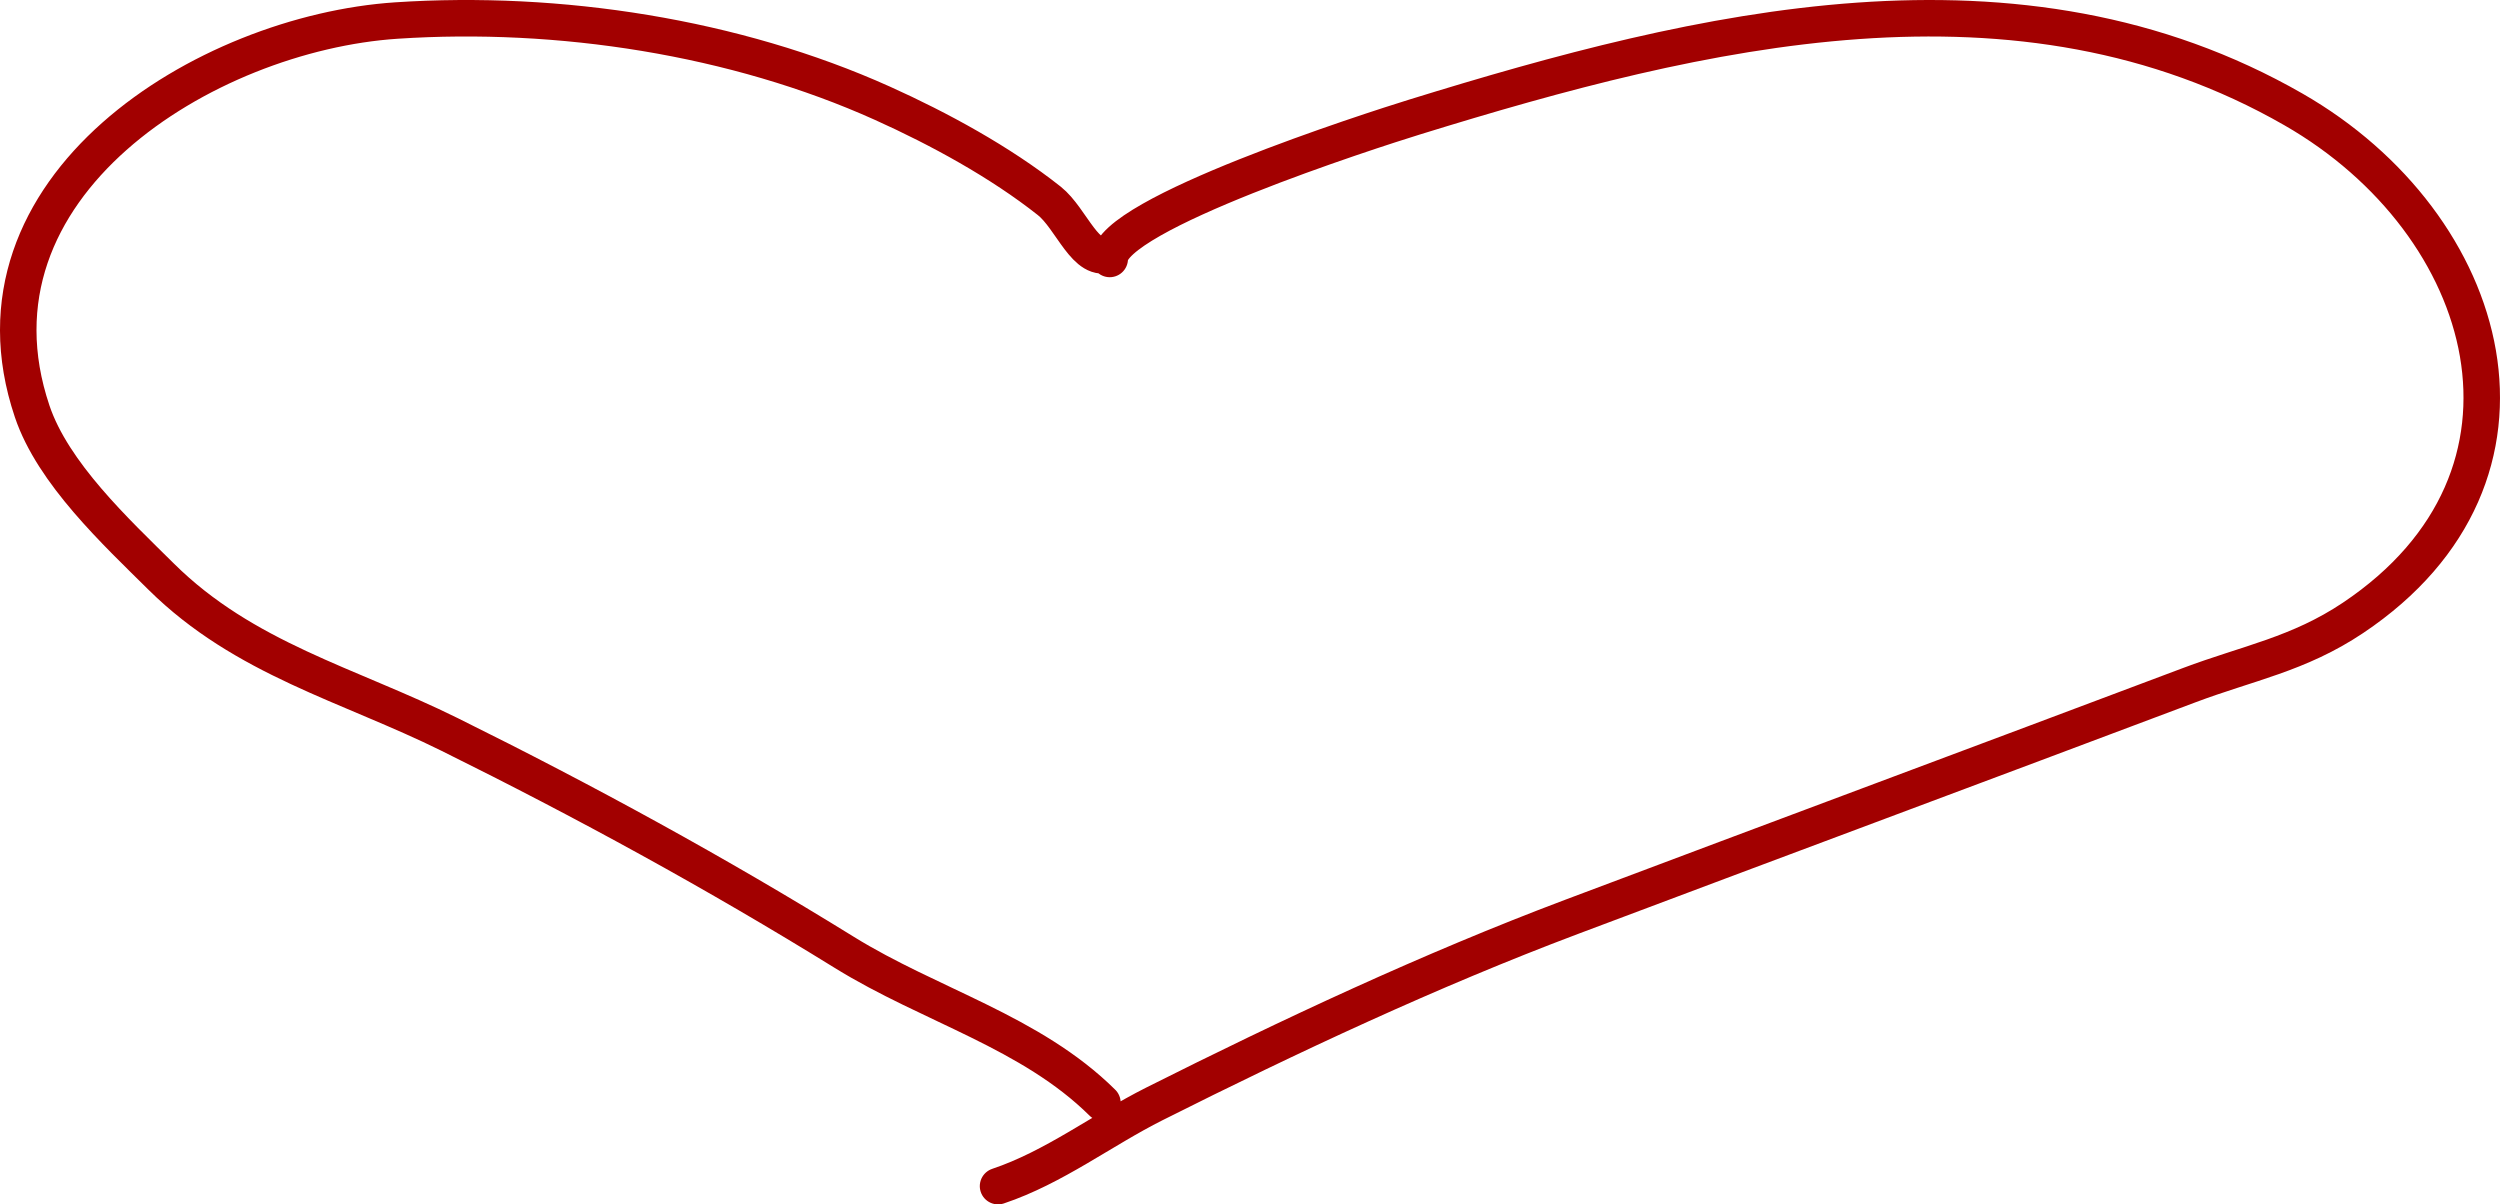 <svg width="137" height="66" viewBox="0 0 137 66" fill="none" xmlns="http://www.w3.org/2000/svg">
<path d="M60.813 14.191C60.813 11.75 75.175 7.137 77.54 6.407C93.197 1.568 110.604 -2.656 125.682 5.997C136.66 12.297 140.572 26.076 128.946 33.859C125.97 35.852 123.191 36.334 119.971 37.547C108.691 41.795 97.402 45.996 86.108 50.249C78.385 53.158 70.679 56.768 63.261 60.493C60.406 61.927 57.759 63.974 54.693 65M60.83 13.891C59.527 14.536 58.72 11.974 57.502 11.009C54.816 8.882 51.461 7.055 48.35 5.655C40.277 2.022 30.629 0.537 21.729 1.125C11.276 1.815 -2.387 10.217 1.762 22.54C2.904 25.933 6.349 29.141 8.833 31.6C13.385 36.106 19.096 37.504 24.64 40.249C32.067 43.925 39.253 47.85 46.271 52.192C50.974 55.103 56.493 56.547 60.413 60.429" stroke="#A20000" stroke-width="2" stroke-miterlimit="10" stroke-linecap="round" stroke-linejoin="round"/>
</svg>
